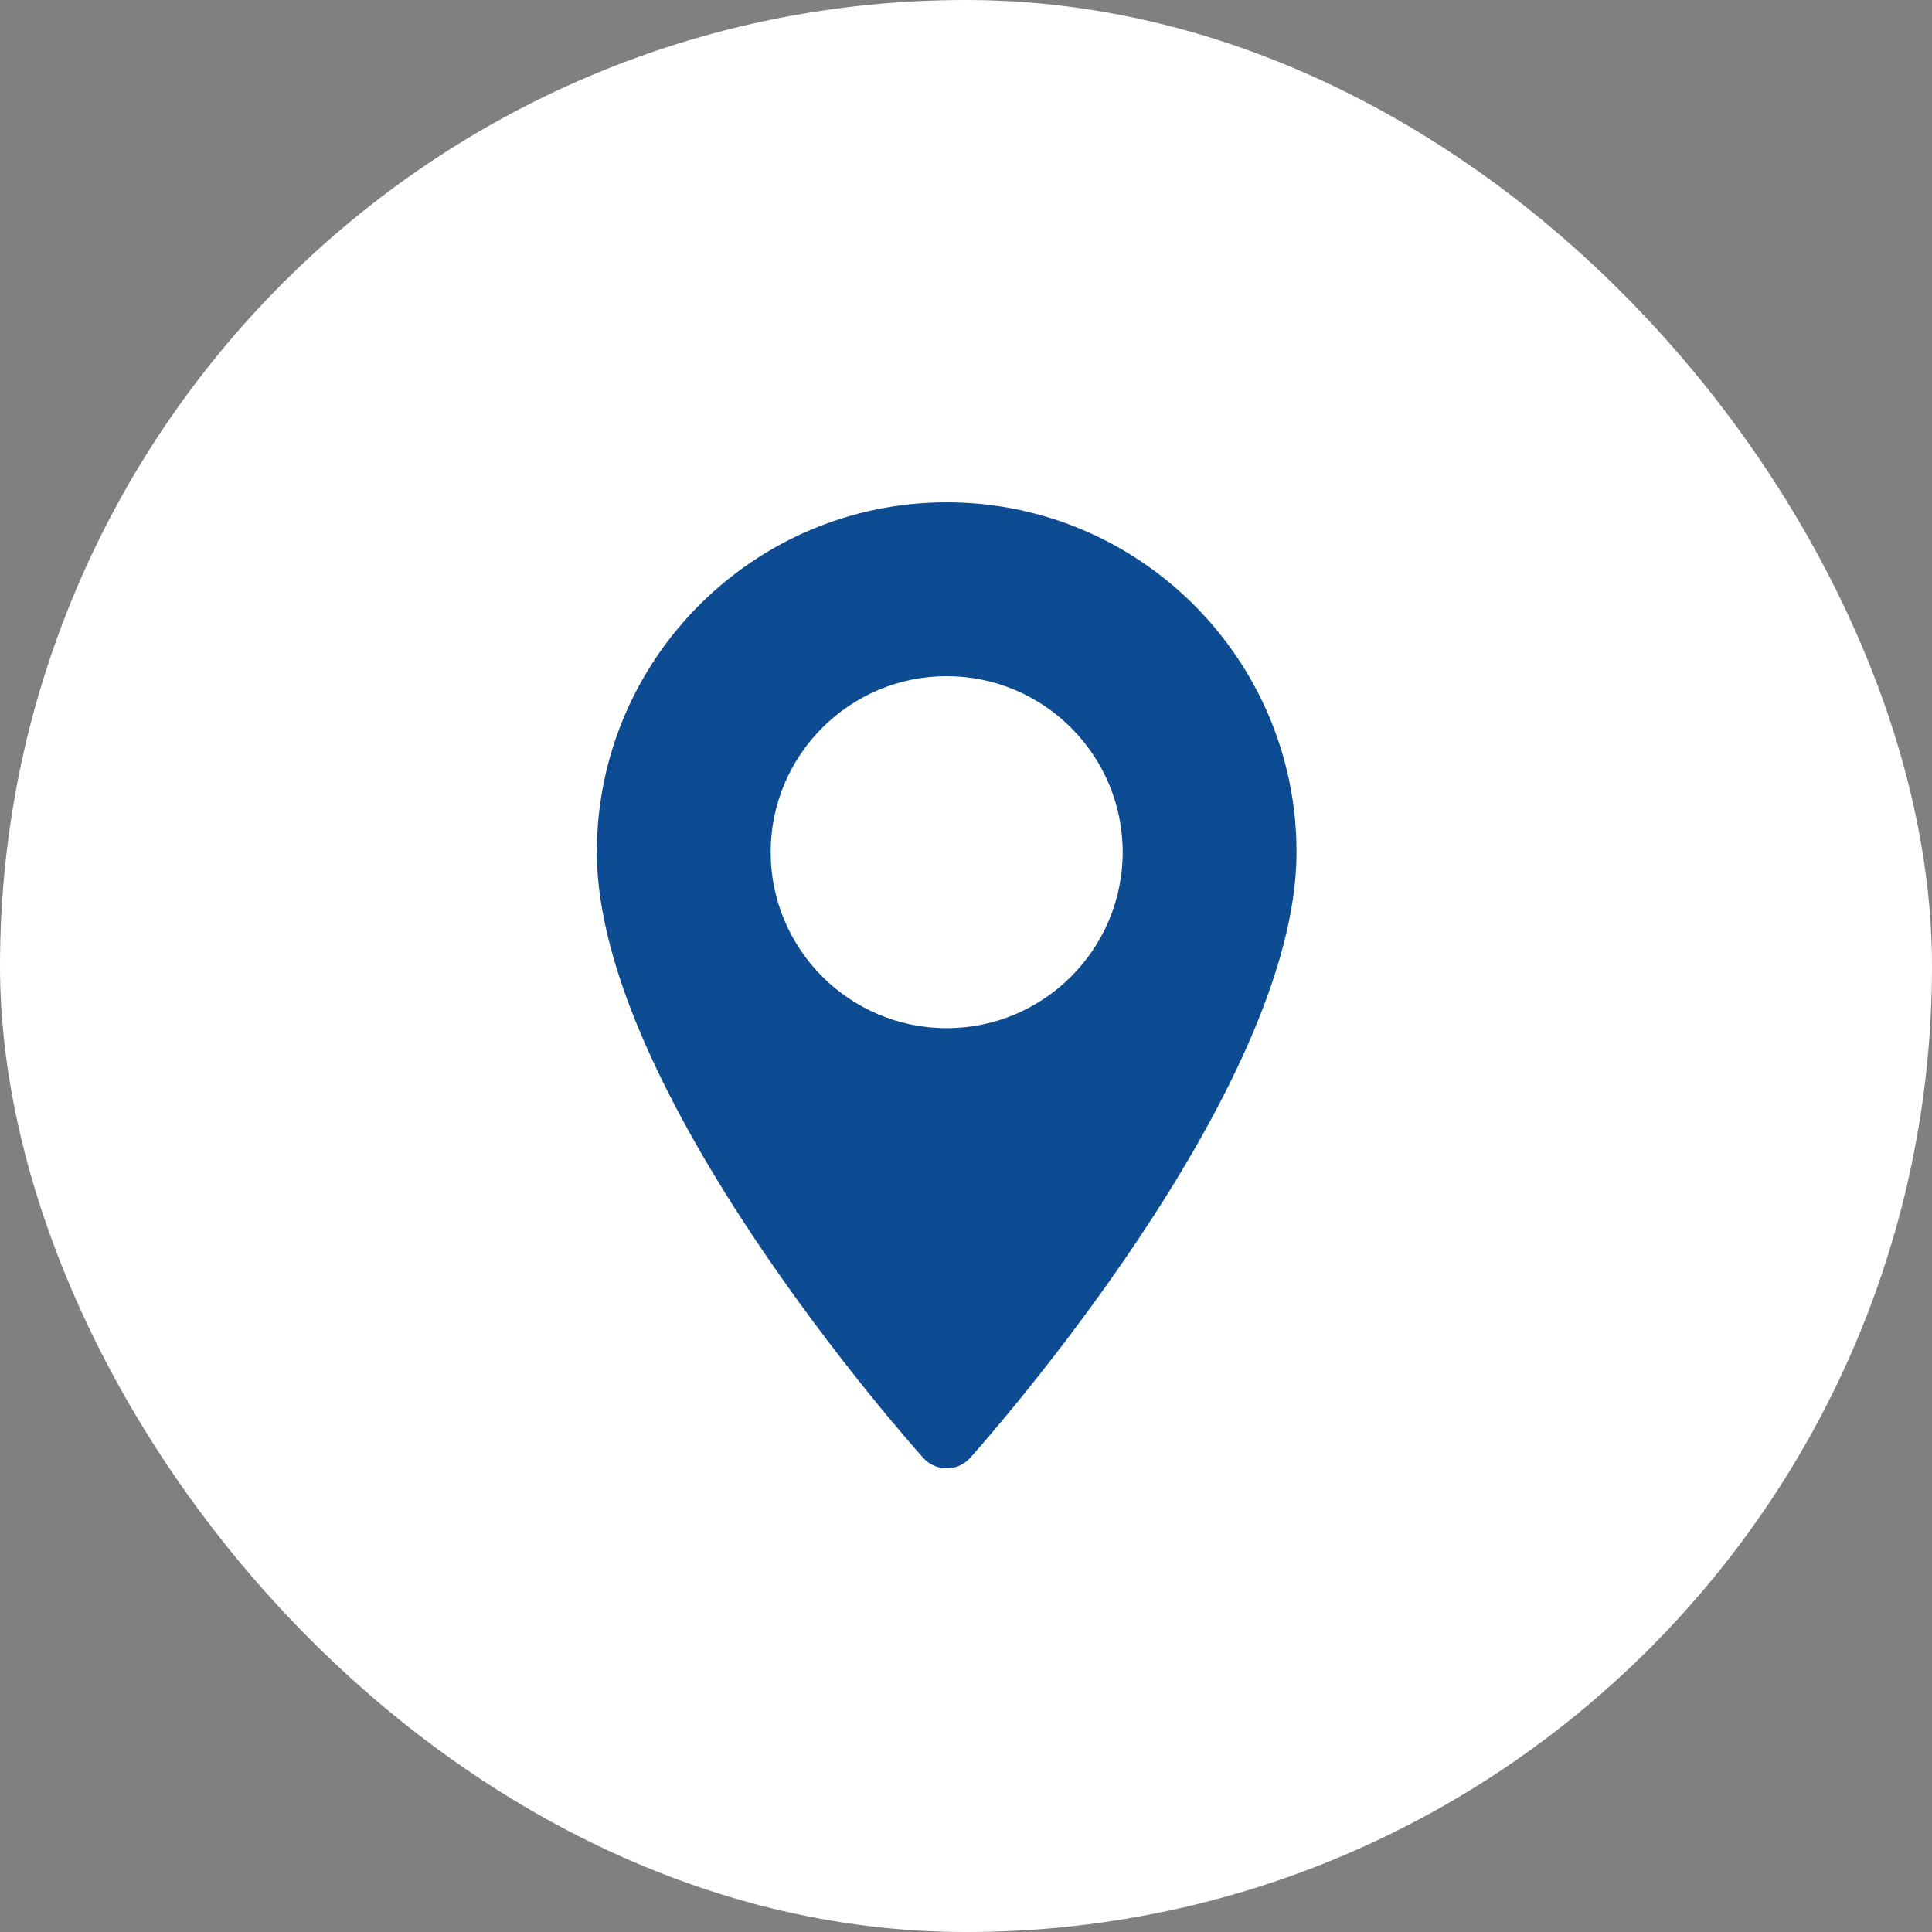 <svg width="50" height="50" viewBox="0 0 50 50" fill="none" xmlns="http://www.w3.org/2000/svg">
<rect x="0" y="0" width="50" height="50" fill="#808080" stroke="none"/>
<rect width="50" height="50" rx="25" fill="white"/>
<path d="M24.5 13C19.508 13 15.446 17.062 15.446 22.054C15.446 28.25 23.548 37.345 23.893 37.73C24.217 38.09 24.783 38.09 25.107 37.73C25.451 37.345 33.554 28.25 33.554 22.054C33.554 17.062 29.492 13 24.5 13ZM24.5 26.609C21.988 26.609 19.945 24.566 19.945 22.054C19.945 19.542 21.988 17.499 24.5 17.499C27.012 17.499 29.055 19.542 29.055 22.054C29.055 24.566 27.012 26.609 24.5 26.609Z" fill="#0D4C93"/>
</svg>
